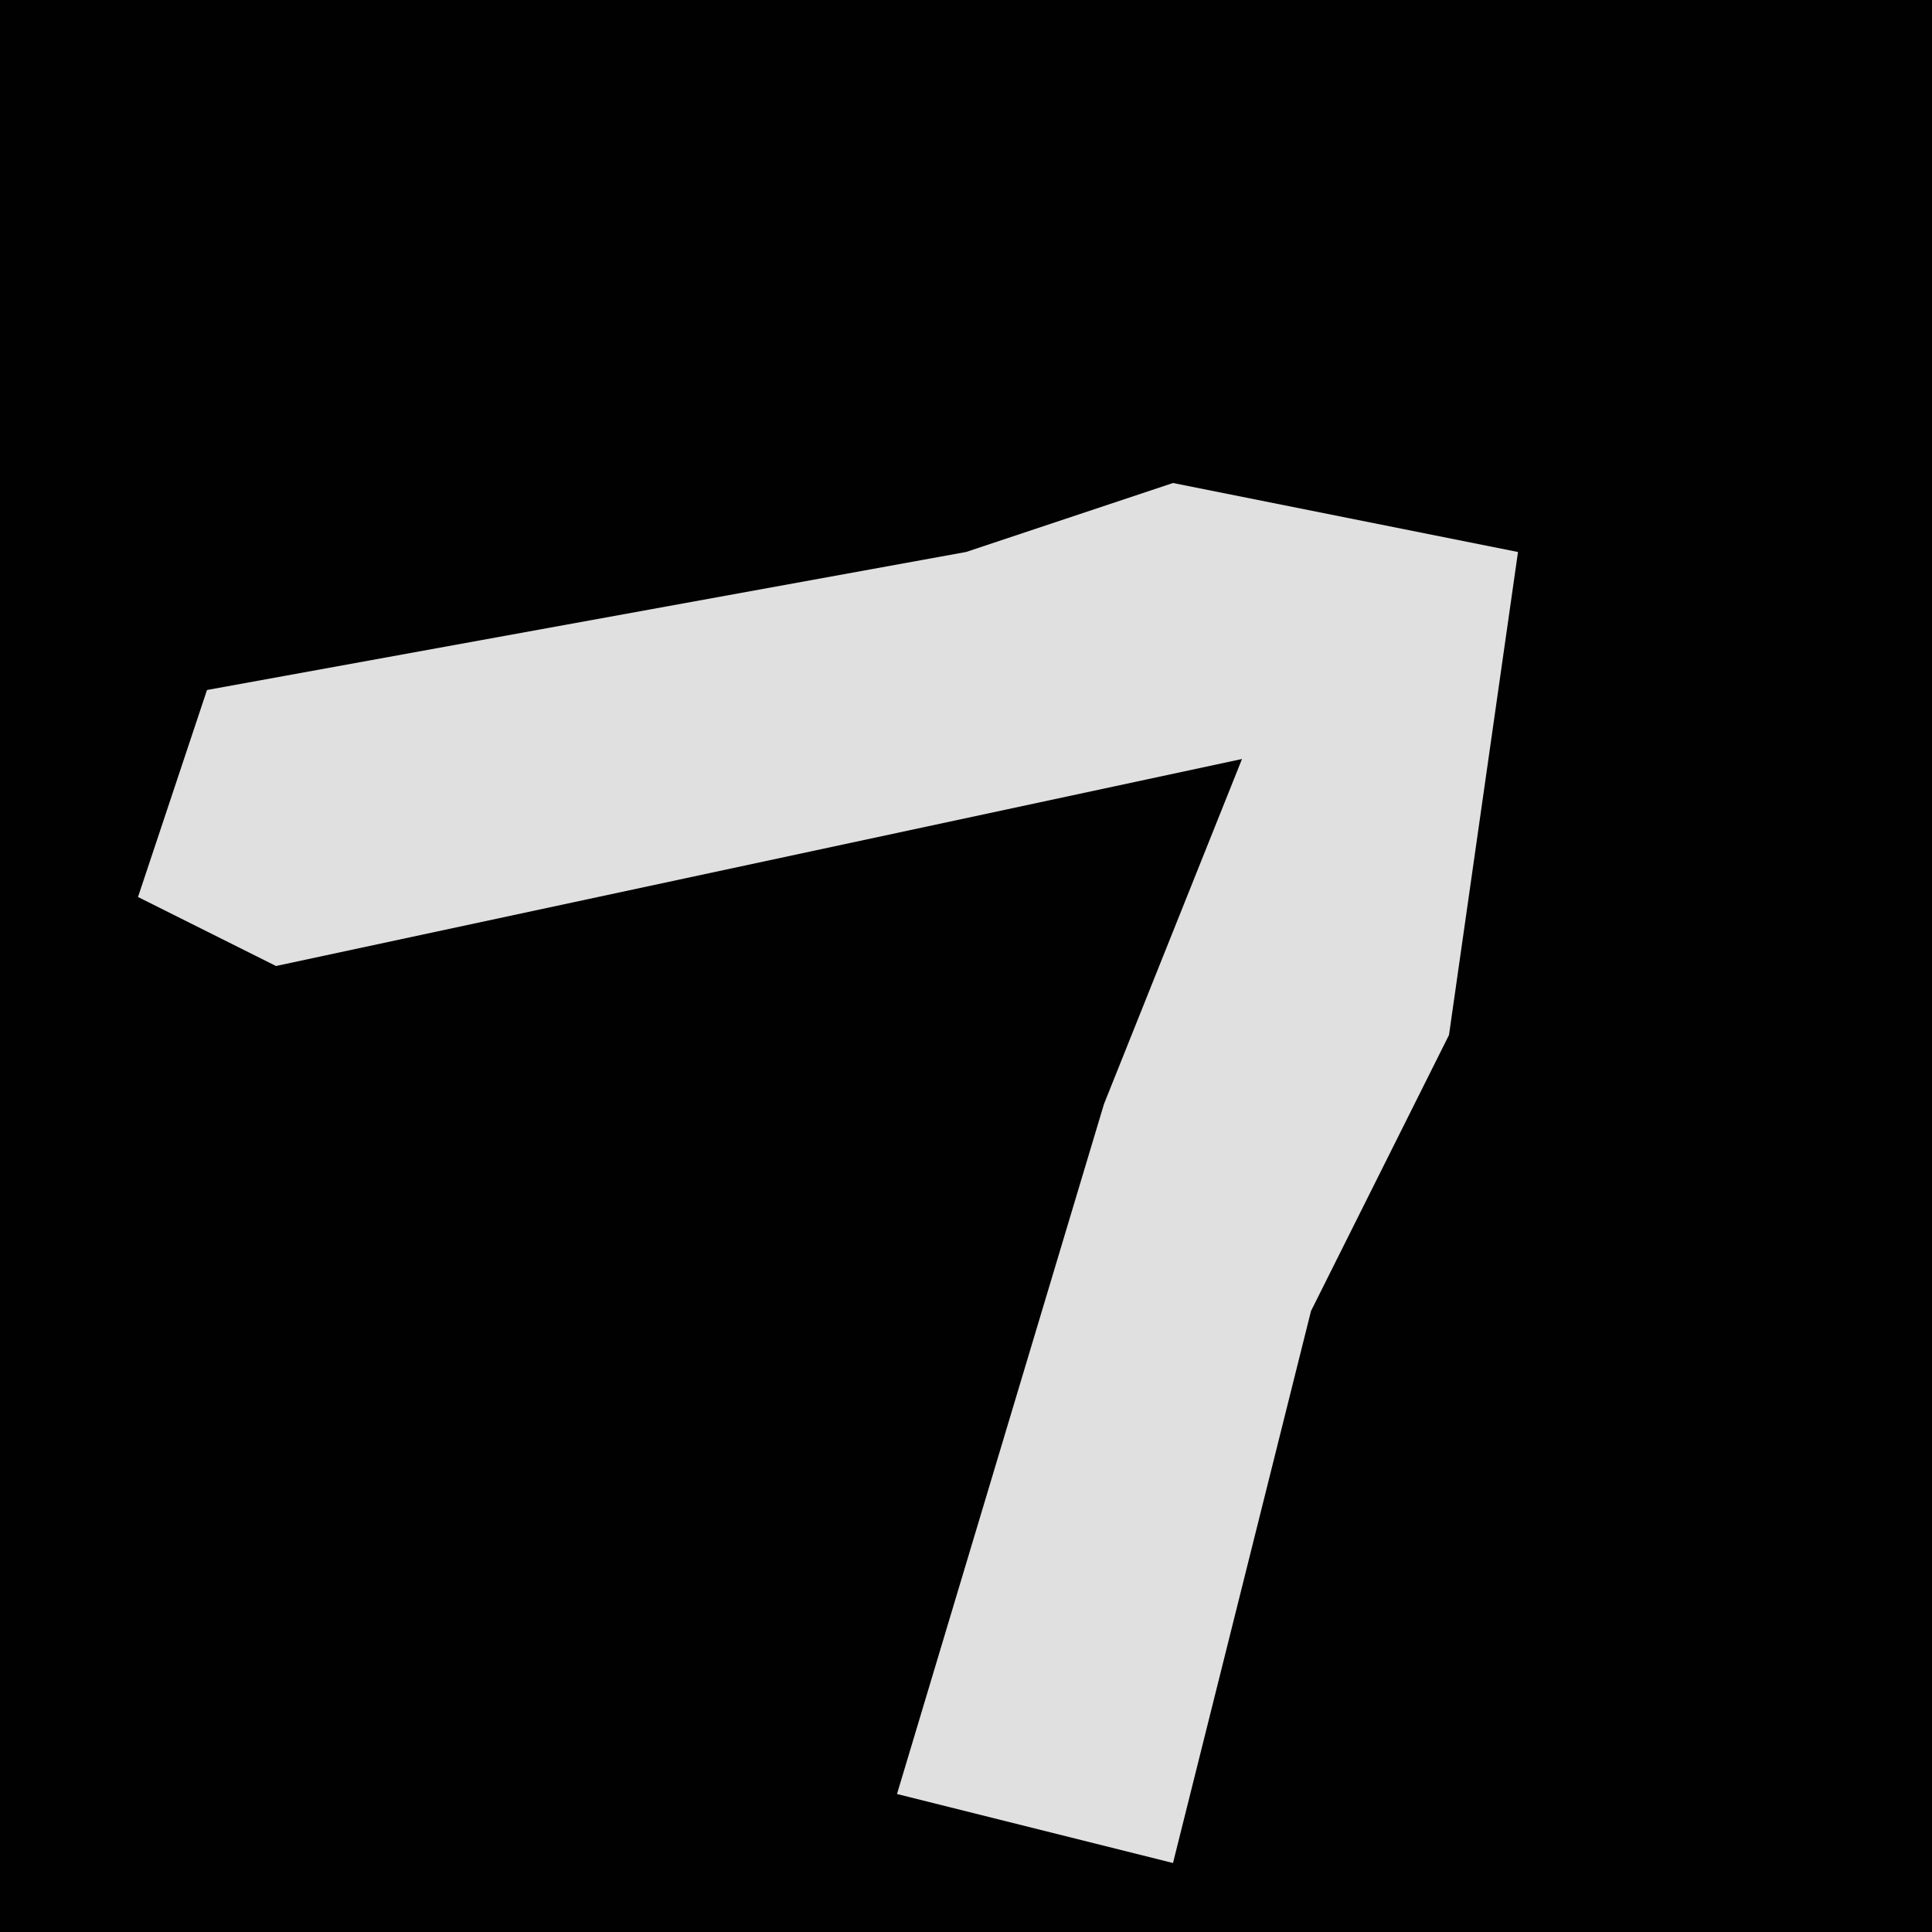 <?xml version="1.0" encoding="UTF-8"?>
<svg version="1.1" xmlns="http://www.w3.org/2000/svg" width="28" height="28">
<path d="M0,0 L28,0 L28,28 L0,28 Z " fill="#010101" transform="translate(0,0)"/>
<path d="M0,0 L5,1 L4,8 L2,12 L0,20 L-4,19 L-1,9 L1,4 L-13,7 L-15,6 L-14,3 L-3,1 Z " fill="#E0E0E0" transform="translate(17,7)"/>
</svg>
